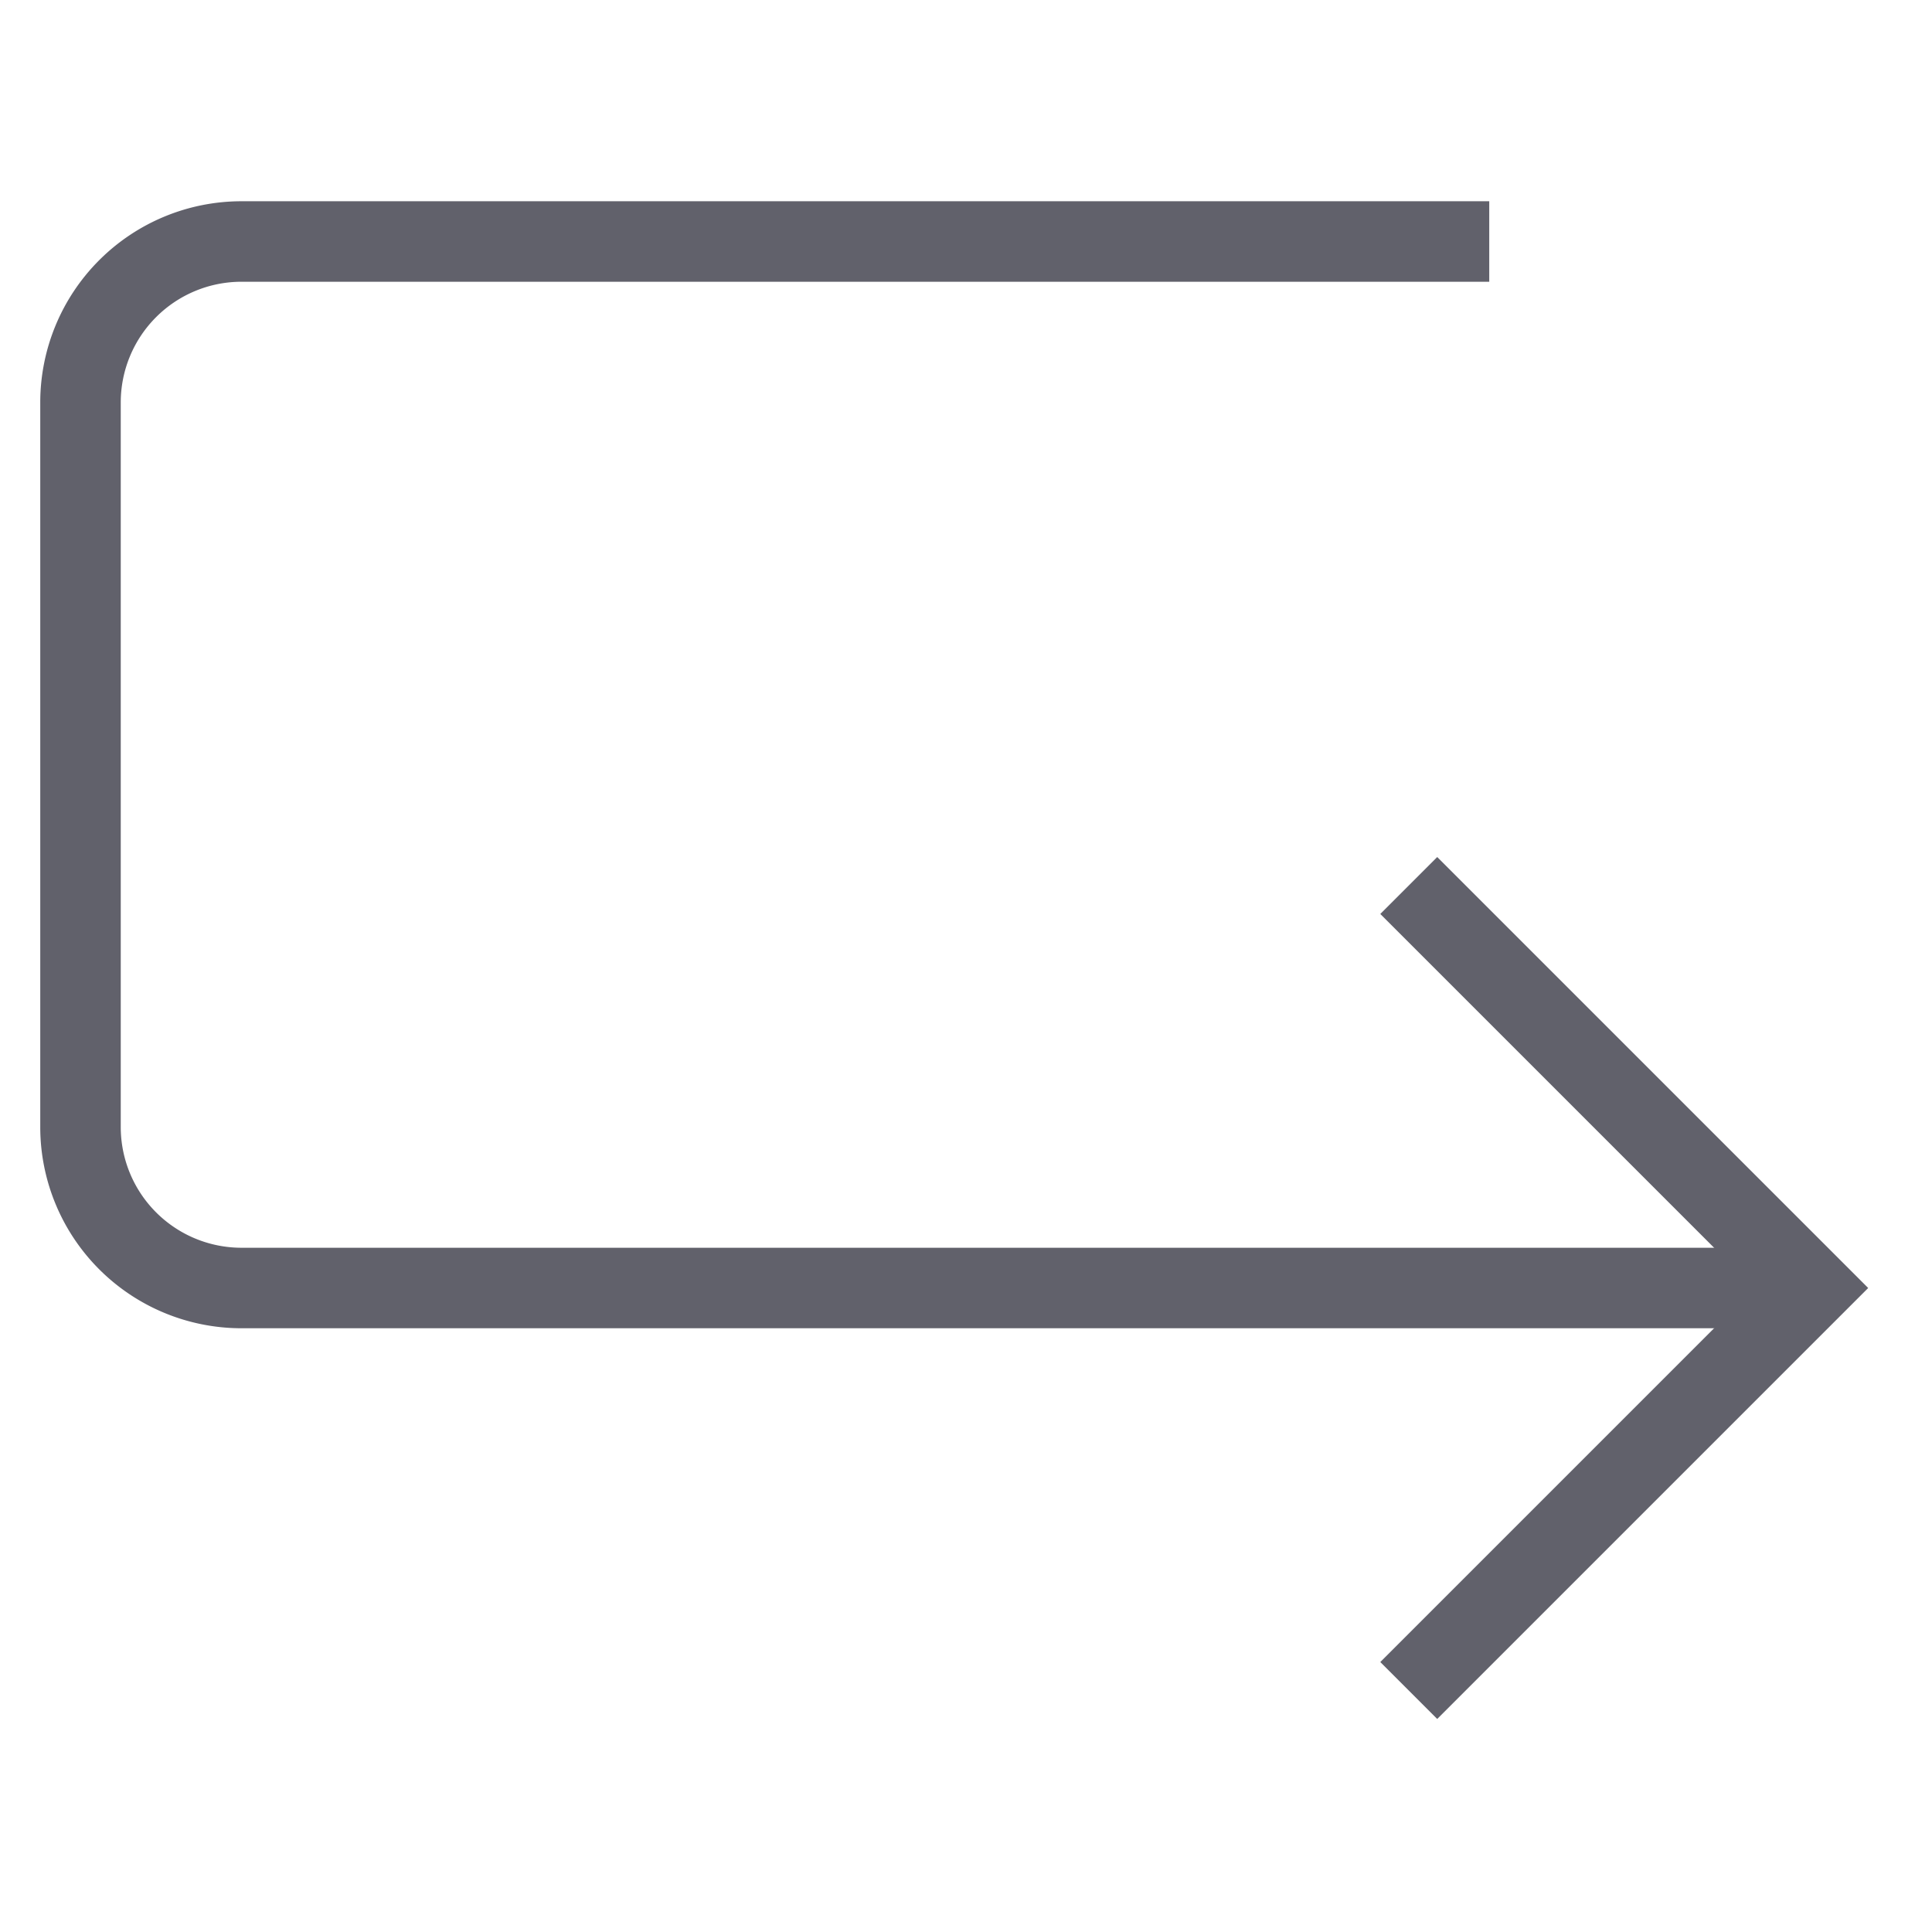 <svg xmlns="http://www.w3.org/2000/svg" height="24" width="24" viewBox="0 0 48 48"><path data-cap="butt" d="M45,32H6a4,4,0,0,1-4-4V10A4,4,0,0,1,6,6H37" fill="none" stroke="#61616b" stroke-width="2"></path><polyline points="35 22 45 32 35 42" fill="none" stroke="#61616b" stroke-width="2"></polyline></svg>